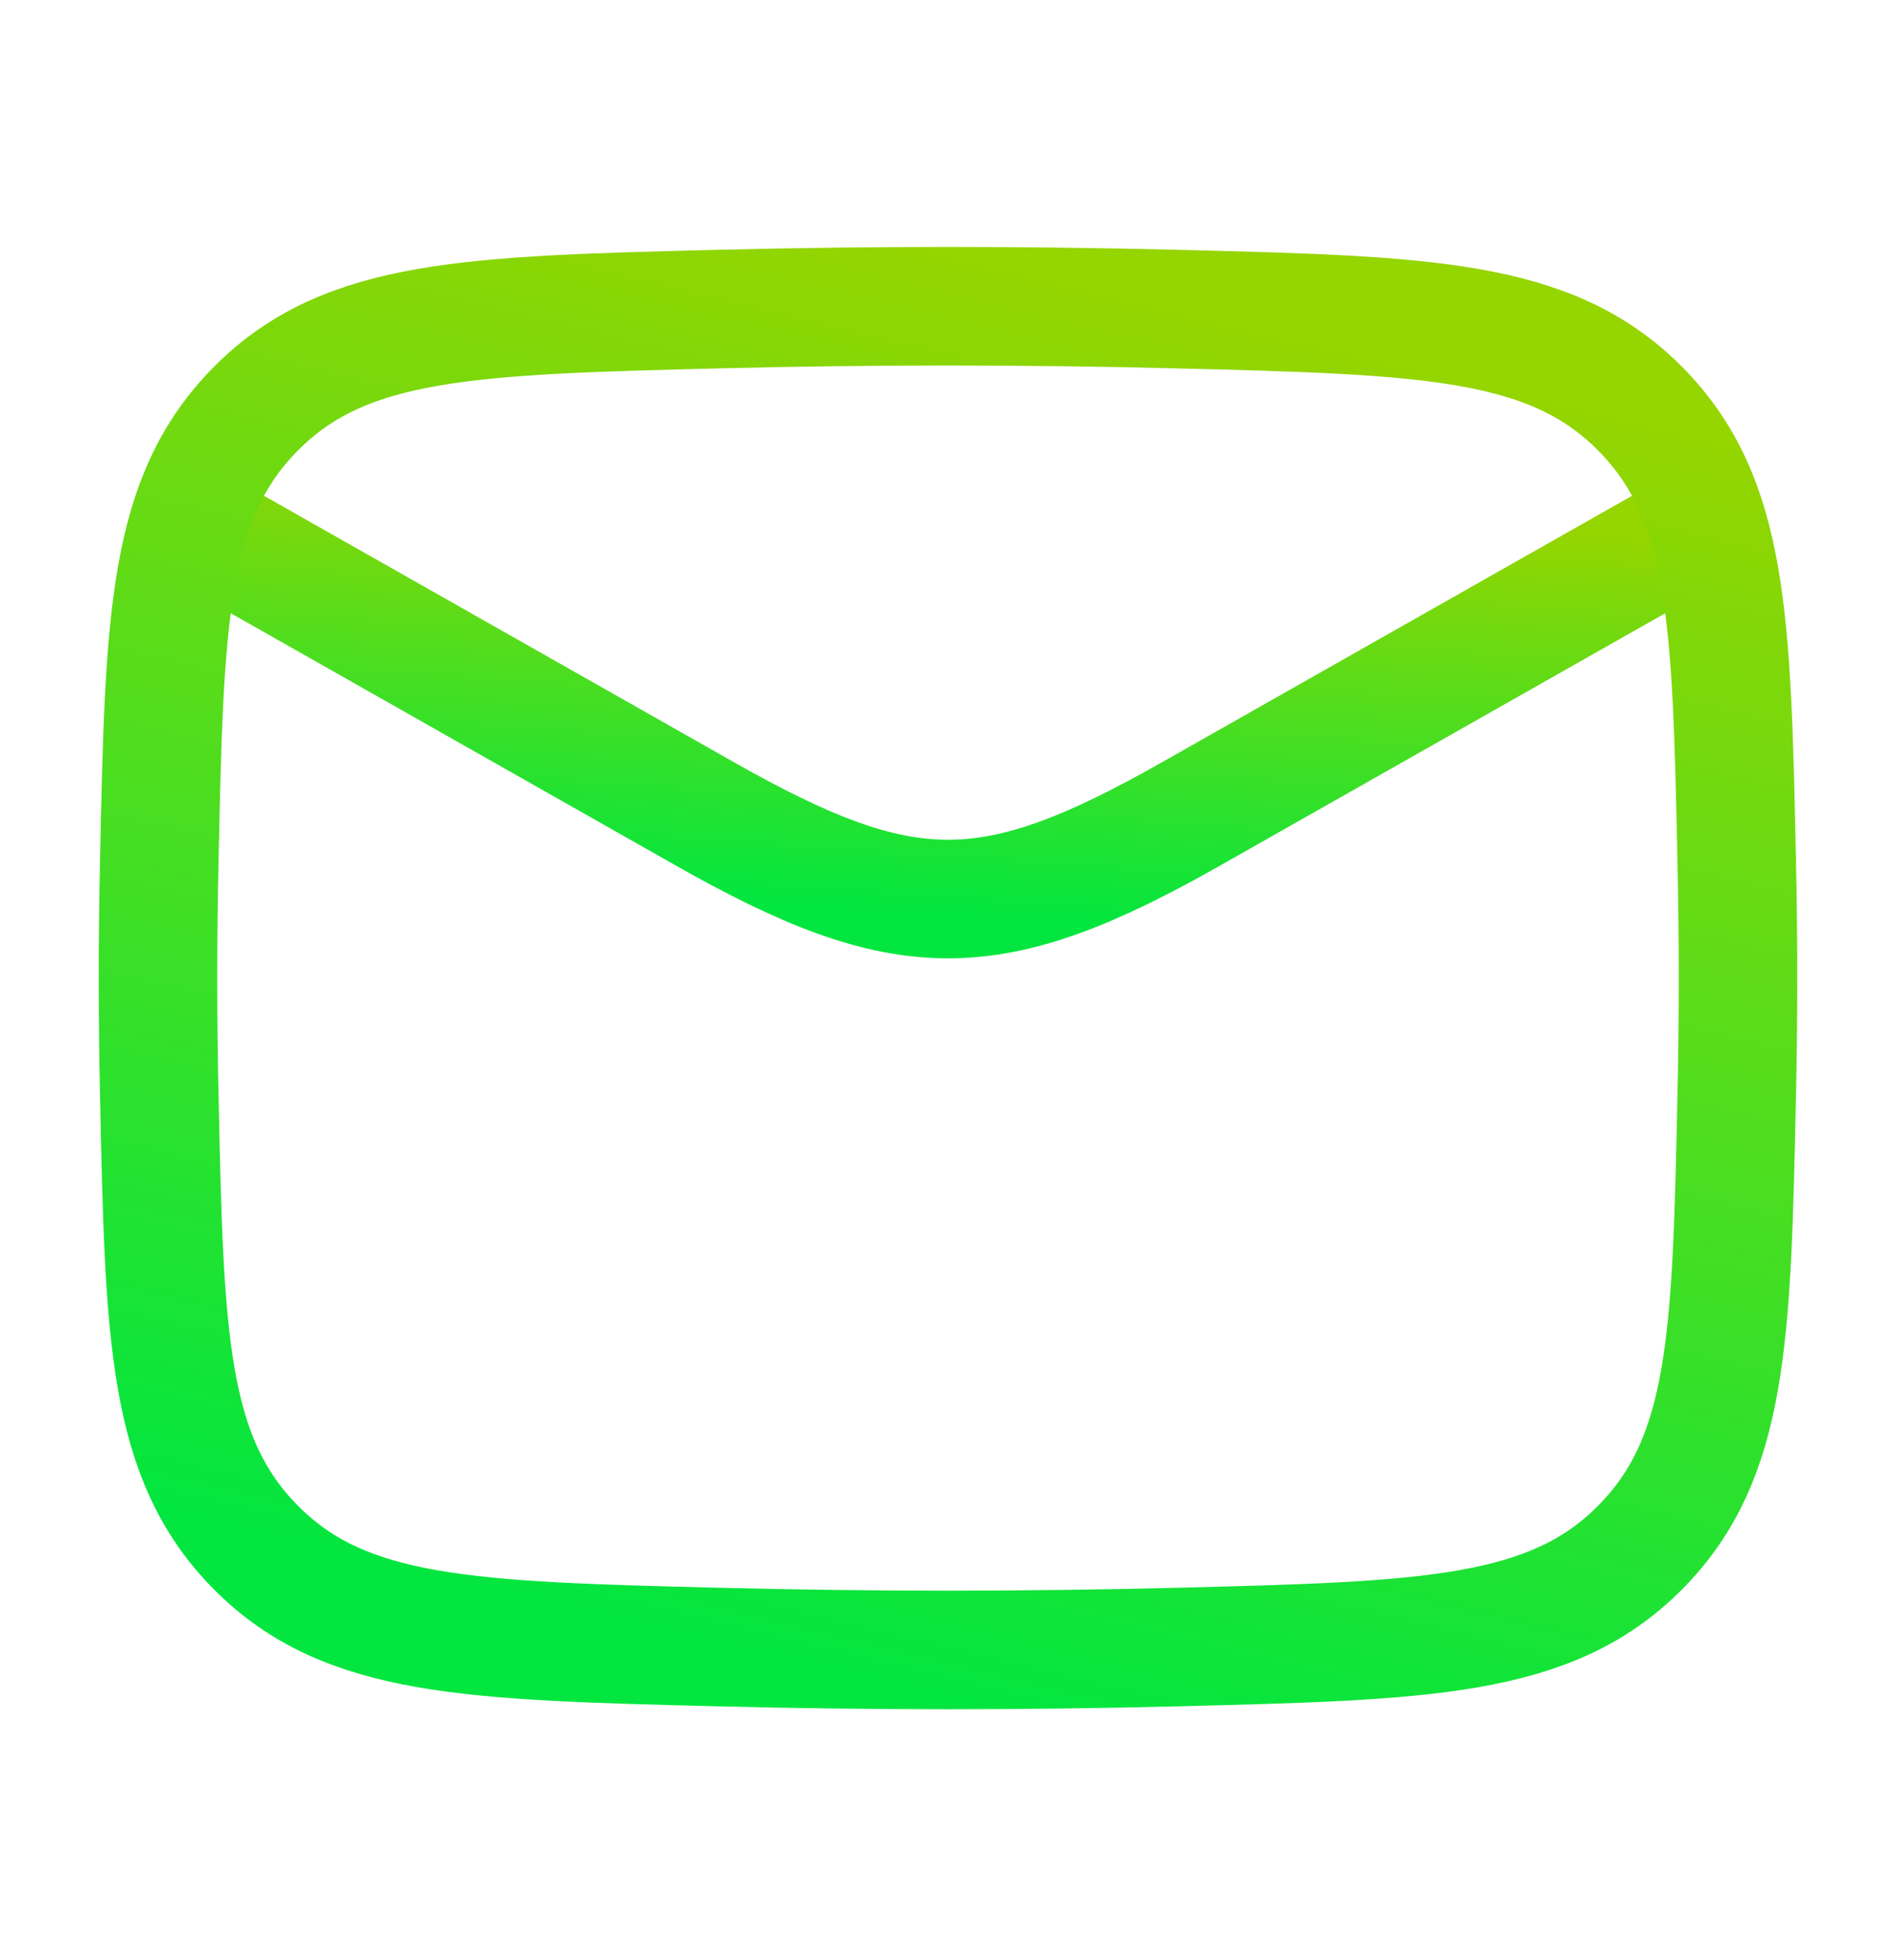 <svg width="30" height="31" viewBox="0 0 30 31" fill="none" xmlns="http://www.w3.org/2000/svg">
<g clip-path="url(#clip0_1603_1031)">
<path d="M2.5 7.968L11.141 12.864C14.327 14.669 15.673 14.669 18.859 12.864L27.5 7.968" stroke="url(#paint0_linear_1603_1031)" stroke-width="1.875" stroke-linejoin="round"/>
<path d="M2.52 17.312C2.601 21.144 2.642 23.06 4.056 24.48C5.47 25.899 7.438 25.948 11.373 26.047C13.799 26.108 16.201 26.108 18.627 26.047C22.562 25.948 24.53 25.899 25.944 24.48C27.358 23.06 27.399 21.144 27.48 17.312C27.507 16.08 27.507 14.855 27.48 13.623C27.399 9.791 27.358 7.875 25.944 6.456C24.53 5.037 22.562 4.987 18.627 4.888C16.201 4.828 13.799 4.828 11.373 4.888C7.438 4.987 5.47 5.037 4.056 6.456C2.642 7.875 2.601 9.791 2.52 13.623C2.493 14.855 2.493 16.08 2.52 17.312Z" stroke="url(#paint1_linear_1603_1031)" stroke-width="1.875" stroke-linejoin="round"/>
</g>
<defs>
<linearGradient id="paint0_linear_1603_1031" x1="18.519" y1="7.968" x2="18.042" y2="14.684" gradientUnits="userSpaceOnUse">
<stop stop-color="#95D500"/>
<stop offset="1" stop-color="#02E63F"/>
</linearGradient>
<linearGradient id="paint1_linear_1603_1031" x1="18.519" y1="4.843" x2="13.283" y2="26.528" gradientUnits="userSpaceOnUse">
<stop stop-color="#95D500"/>
<stop offset="1" stop-color="#02E63F"/>
</linearGradient>
<clipPath id="clip0_1603_1031">
<rect width="30" height="30" fill="white" transform="translate(0 0.468)"/>
</clipPath>
</defs>
</svg>